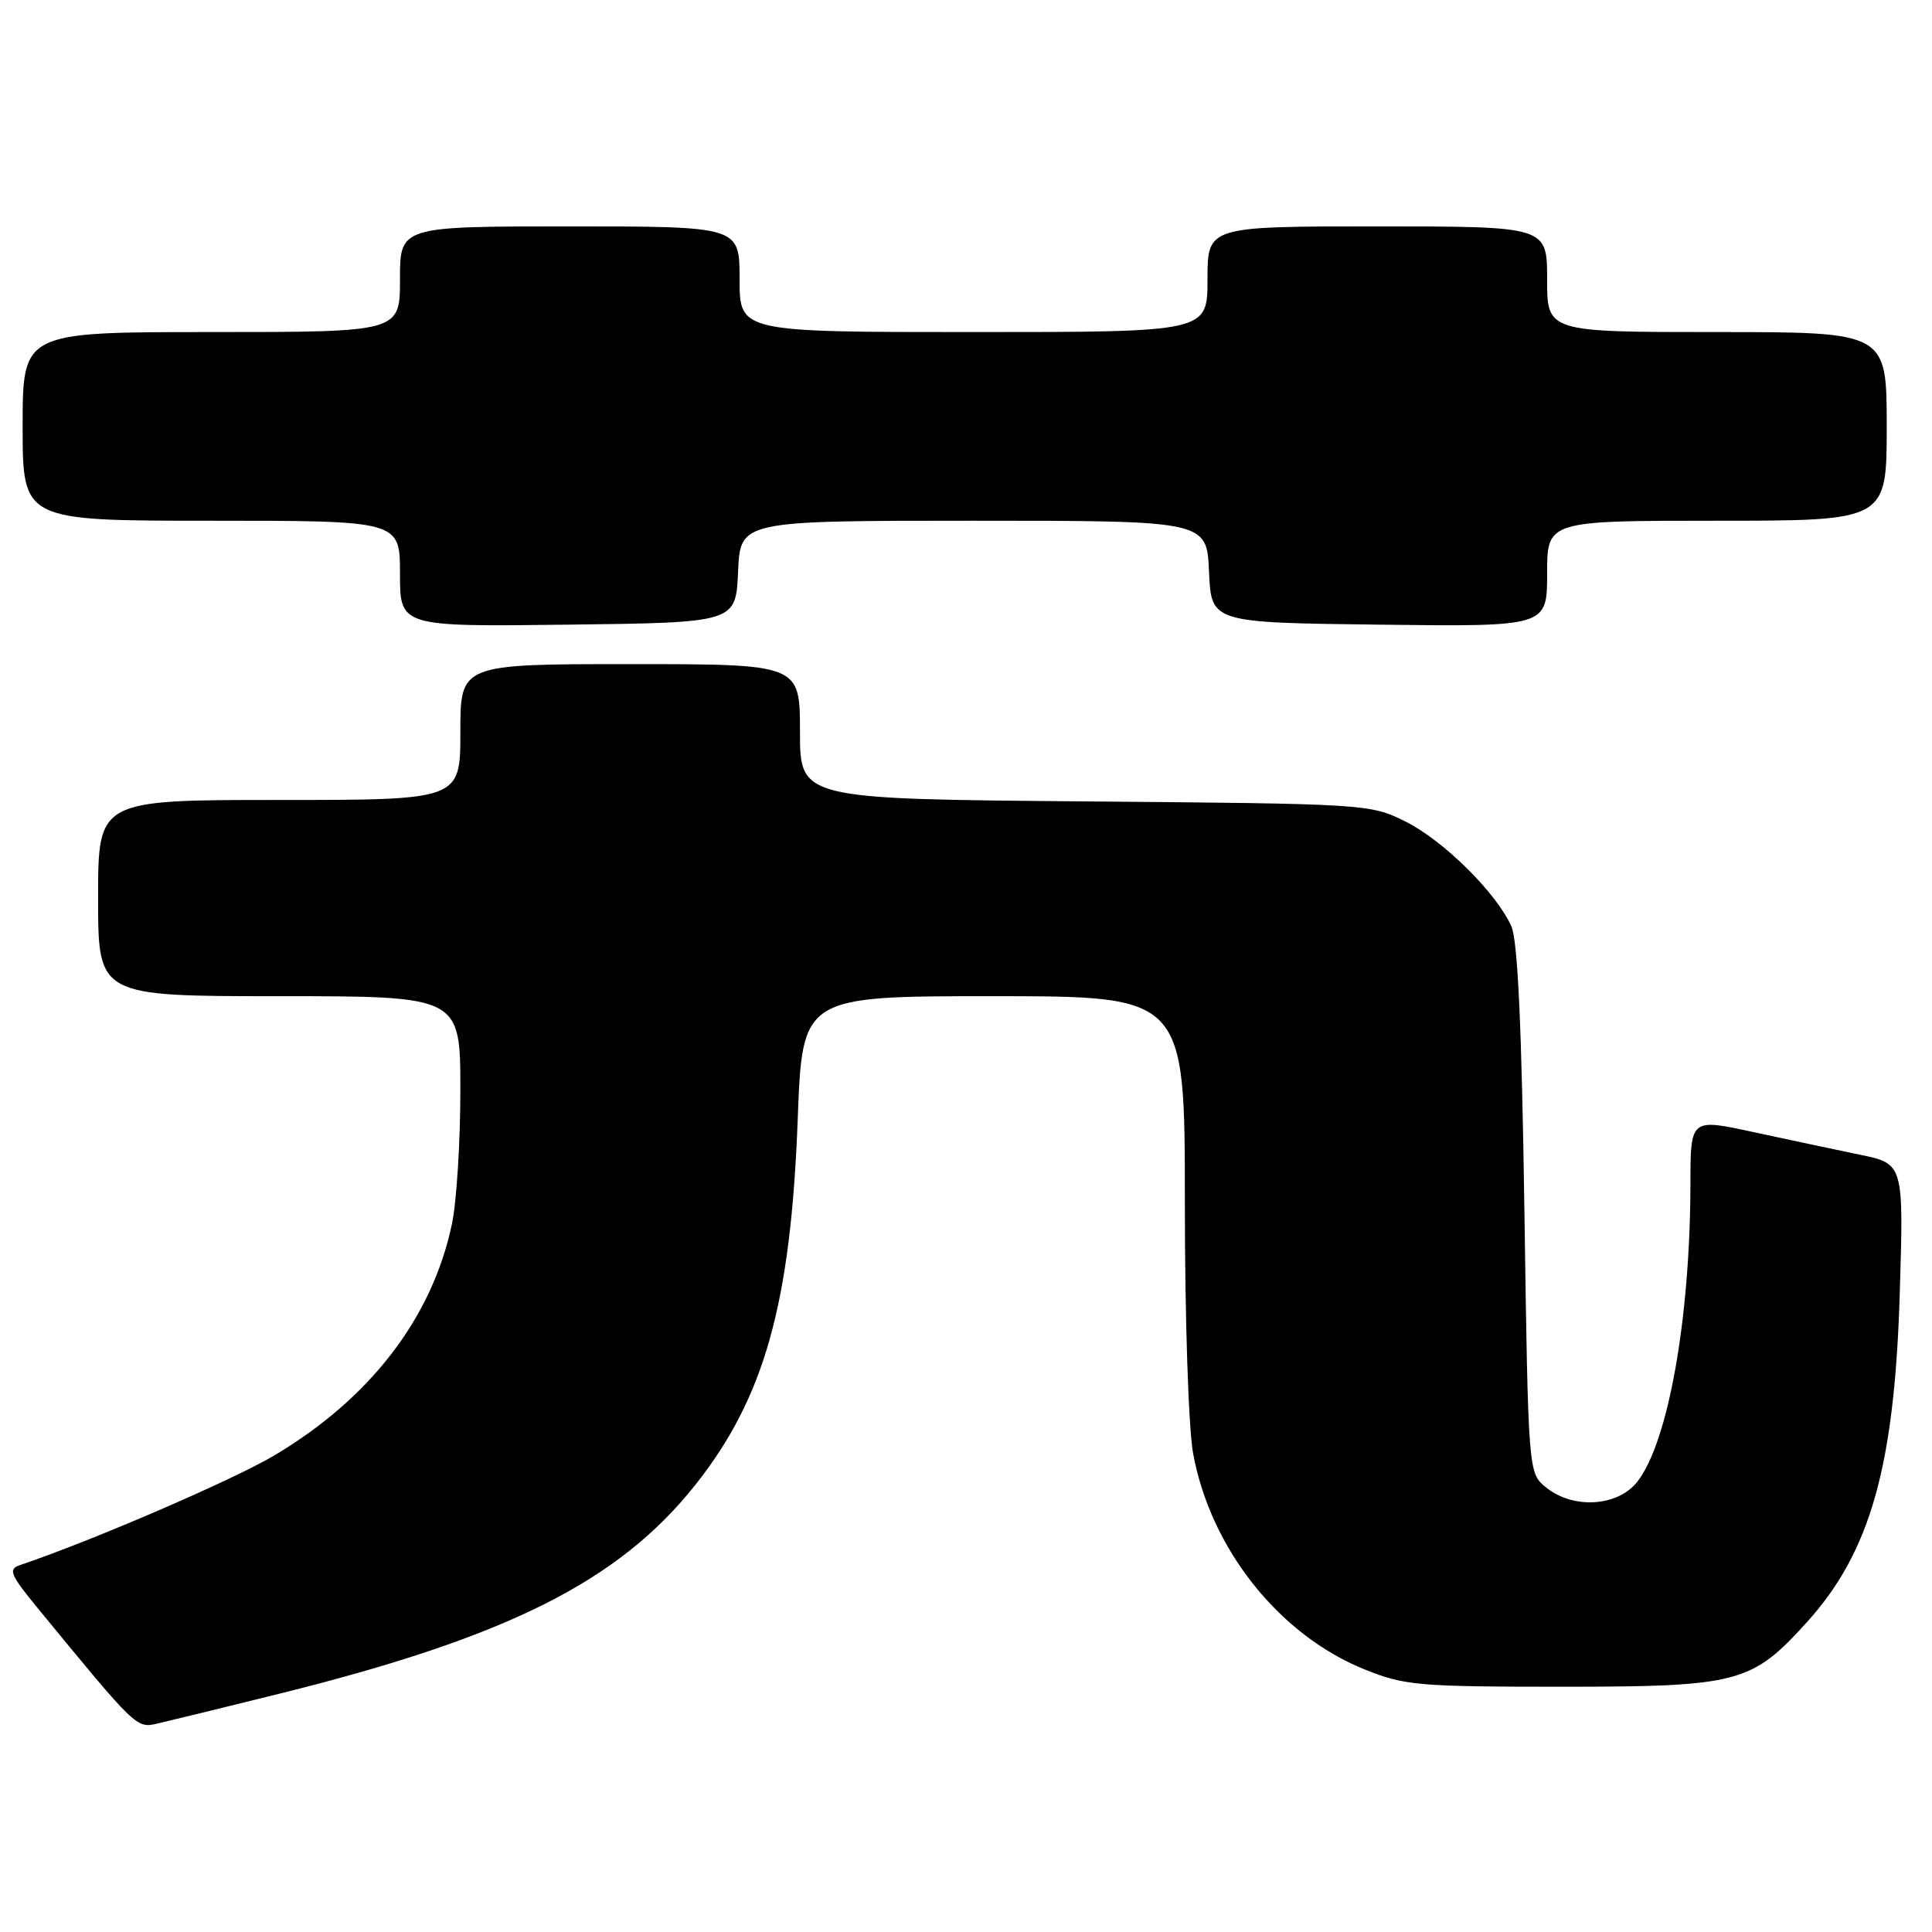 <?xml version="1.0" encoding="UTF-8" standalone="no"?>
<!DOCTYPE svg PUBLIC "-//W3C//DTD SVG 1.1//EN" "http://www.w3.org/Graphics/SVG/1.1/DTD/svg11.dtd" >
<svg xmlns="http://www.w3.org/2000/svg" xmlns:xlink="http://www.w3.org/1999/xlink" version="1.1" viewBox="0 0 256 256">
 <g >
 <path fill="currentColor"
d=" M 37.00 224.43 C 67.25 216.92 81.95 209.55 92.10 196.80 C 101.28 185.25 104.78 172.80 105.70 148.37 C 106.31 132.00 106.31 132.00 131.66 132.00 C 157.00 132.00 157.00 132.00 157.00 159.32 C 157.00 174.68 157.48 189.23 158.09 192.57 C 160.40 205.20 169.45 216.61 180.80 221.20 C 186.11 223.34 187.92 223.50 207.00 223.50 C 230.33 223.50 232.13 223.02 239.43 214.94 C 247.84 205.64 251.04 194.29 251.73 171.35 C 252.25 154.19 252.25 154.19 246.37 152.99 C 243.14 152.32 236.79 150.97 232.25 149.99 C 224.00 148.20 224.00 148.20 223.99 156.85 C 223.97 174.71 221.04 191.13 216.95 196.34 C 214.35 199.64 208.47 200.01 204.86 197.09 C 202.50 195.18 202.50 195.18 201.99 160.34 C 201.64 136.22 201.11 124.66 200.27 122.76 C 198.30 118.32 191.27 111.36 186.20 108.84 C 181.56 106.53 181.01 106.50 143.75 106.19 C 106.00 105.87 106.00 105.87 106.00 96.94 C 106.00 88.00 106.00 88.00 83.50 88.00 C 61.00 88.00 61.00 88.00 61.00 97.00 C 61.00 106.00 61.00 106.00 37.00 106.00 C 13.00 106.00 13.00 106.00 13.00 119.00 C 13.00 132.00 13.00 132.00 37.00 132.00 C 61.00 132.00 61.00 132.00 61.00 144.45 C 61.00 151.30 60.50 159.29 59.88 162.20 C 57.27 174.62 49.04 185.33 36.30 192.88 C 30.83 196.12 12.20 204.16 2.66 207.38 C 1.04 207.93 1.32 208.62 5.13 213.25 C 18.10 229.04 18.07 229.02 20.86 228.38 C 22.31 228.05 29.57 226.27 37.00 224.43 Z  M 97.80 75.75 C 98.09 69.00 98.09 69.00 129.00 69.00 C 159.91 69.00 159.91 69.00 160.20 75.75 C 160.50 82.50 160.50 82.50 182.75 82.77 C 205.00 83.04 205.00 83.04 205.00 76.02 C 205.00 69.00 205.00 69.00 227.50 69.00 C 250.00 69.00 250.00 69.00 250.00 56.50 C 250.00 44.00 250.00 44.00 227.50 44.00 C 205.00 44.00 205.00 44.00 205.00 37.00 C 205.00 30.00 205.00 30.00 182.50 30.00 C 160.00 30.00 160.00 30.00 160.00 37.00 C 160.00 44.00 160.00 44.00 129.00 44.00 C 98.00 44.00 98.00 44.00 98.00 37.00 C 98.00 30.00 98.00 30.00 75.50 30.00 C 53.00 30.00 53.00 30.00 53.00 37.00 C 53.00 44.00 53.00 44.00 28.00 44.00 C 3.00 44.00 3.00 44.00 3.00 56.50 C 3.00 69.00 3.00 69.00 28.00 69.00 C 53.00 69.00 53.00 69.00 53.00 76.02 C 53.00 83.04 53.00 83.04 75.25 82.77 C 97.50 82.50 97.50 82.50 97.80 75.75 Z "/>
</g>
</svg>